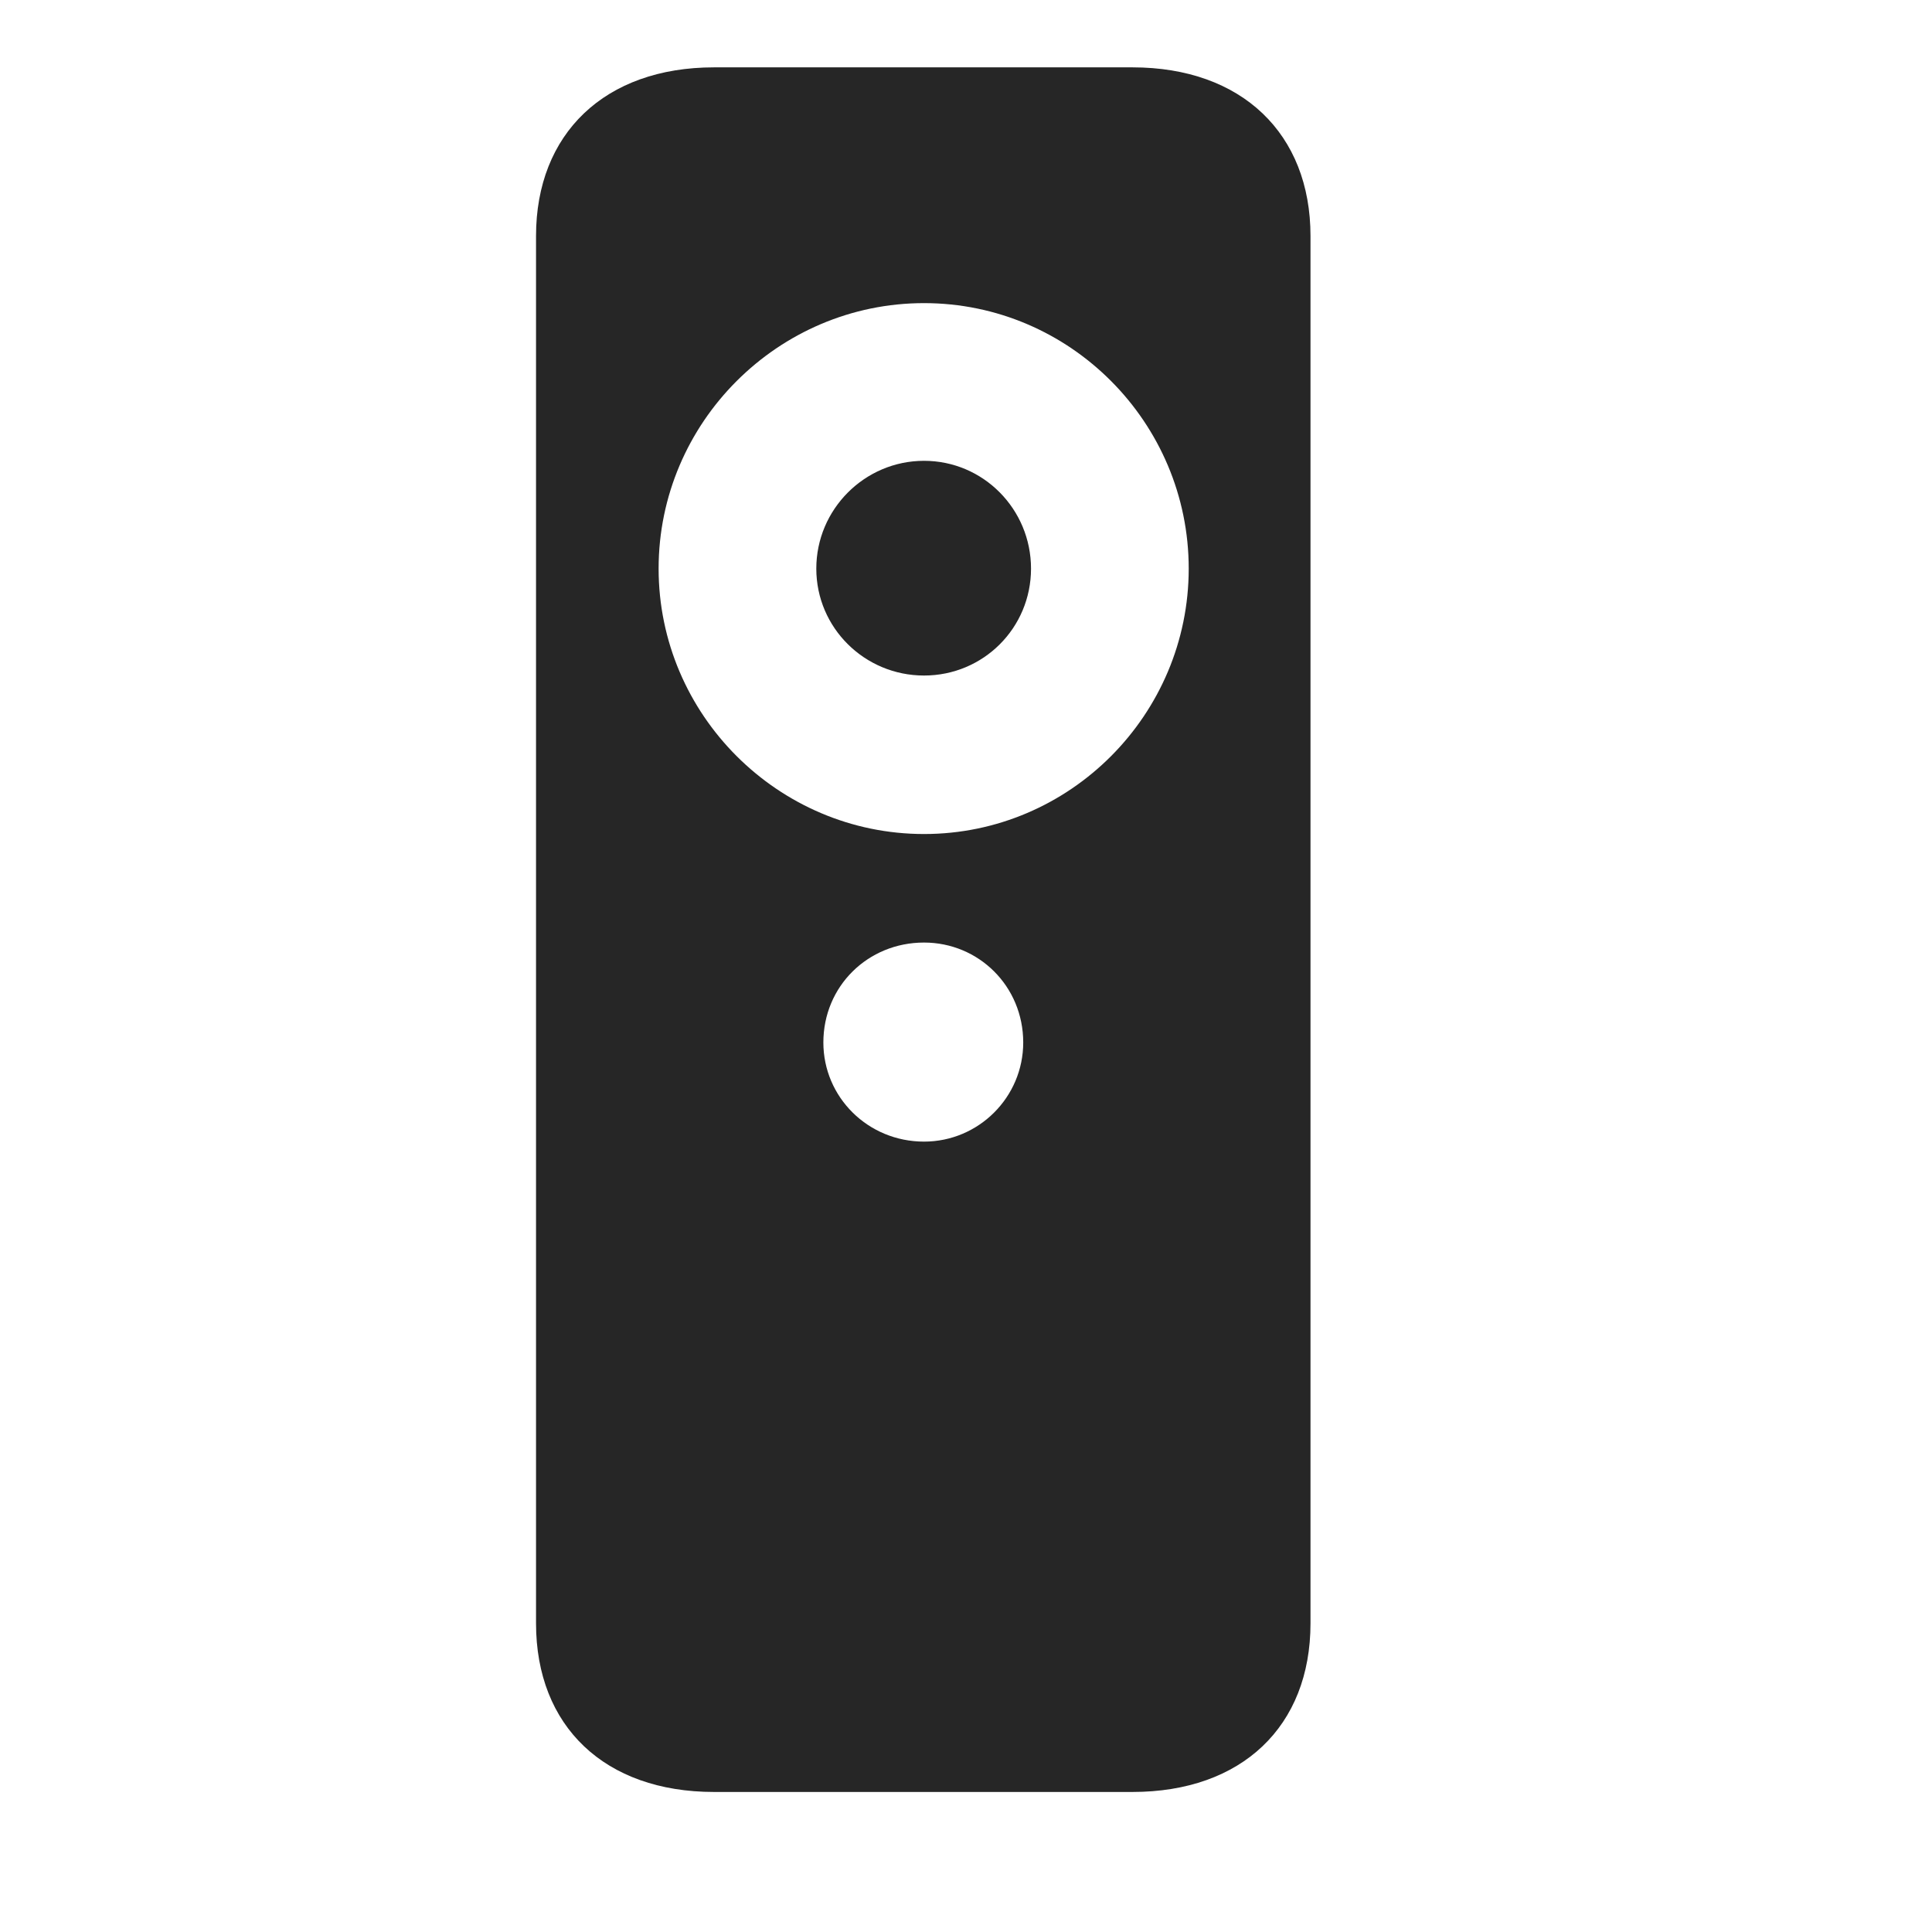 <svg width="29" height="29" viewBox="0 0 29 29" fill="currentColor" xmlns="http://www.w3.org/2000/svg">
<g clip-path="url(#clip0_2207_35676)">
<path d="M8.046 24.367C8.046 25.913 9.077 26.898 10.718 26.898H16.999C18.64 26.898 19.671 25.913 19.671 24.367V3.542C19.671 2.007 18.64 1.011 16.999 1.011H10.718C9.077 1.011 8.046 2.007 8.046 3.542V24.367ZM13.87 17.136C13.027 17.136 12.359 16.468 12.359 15.648C12.359 14.804 13.027 14.148 13.87 14.148C14.691 14.148 15.359 14.804 15.359 15.648C15.359 16.468 14.691 17.136 13.87 17.136ZM13.87 12.519C11.679 12.519 9.886 10.726 9.886 8.535C9.886 6.343 11.679 4.55 13.87 4.55C16.062 4.55 17.843 6.343 17.843 8.535C17.843 10.726 16.062 12.519 13.87 12.519ZM13.87 10.14C14.761 10.14 15.476 9.425 15.476 8.535C15.476 7.644 14.761 6.917 13.87 6.917C12.98 6.917 12.253 7.644 12.253 8.535C12.253 9.425 12.98 10.14 13.87 10.14Z" fill="currentColor" fill-opacity="0.85"/>
</g>
<defs>
<clipPath id="clip0_2207_35676">
<rect width="11.625" height="25.957" fill="currentColor" transform="translate(8.046 1.011)"/>
</clipPath>
</defs>
</svg>
